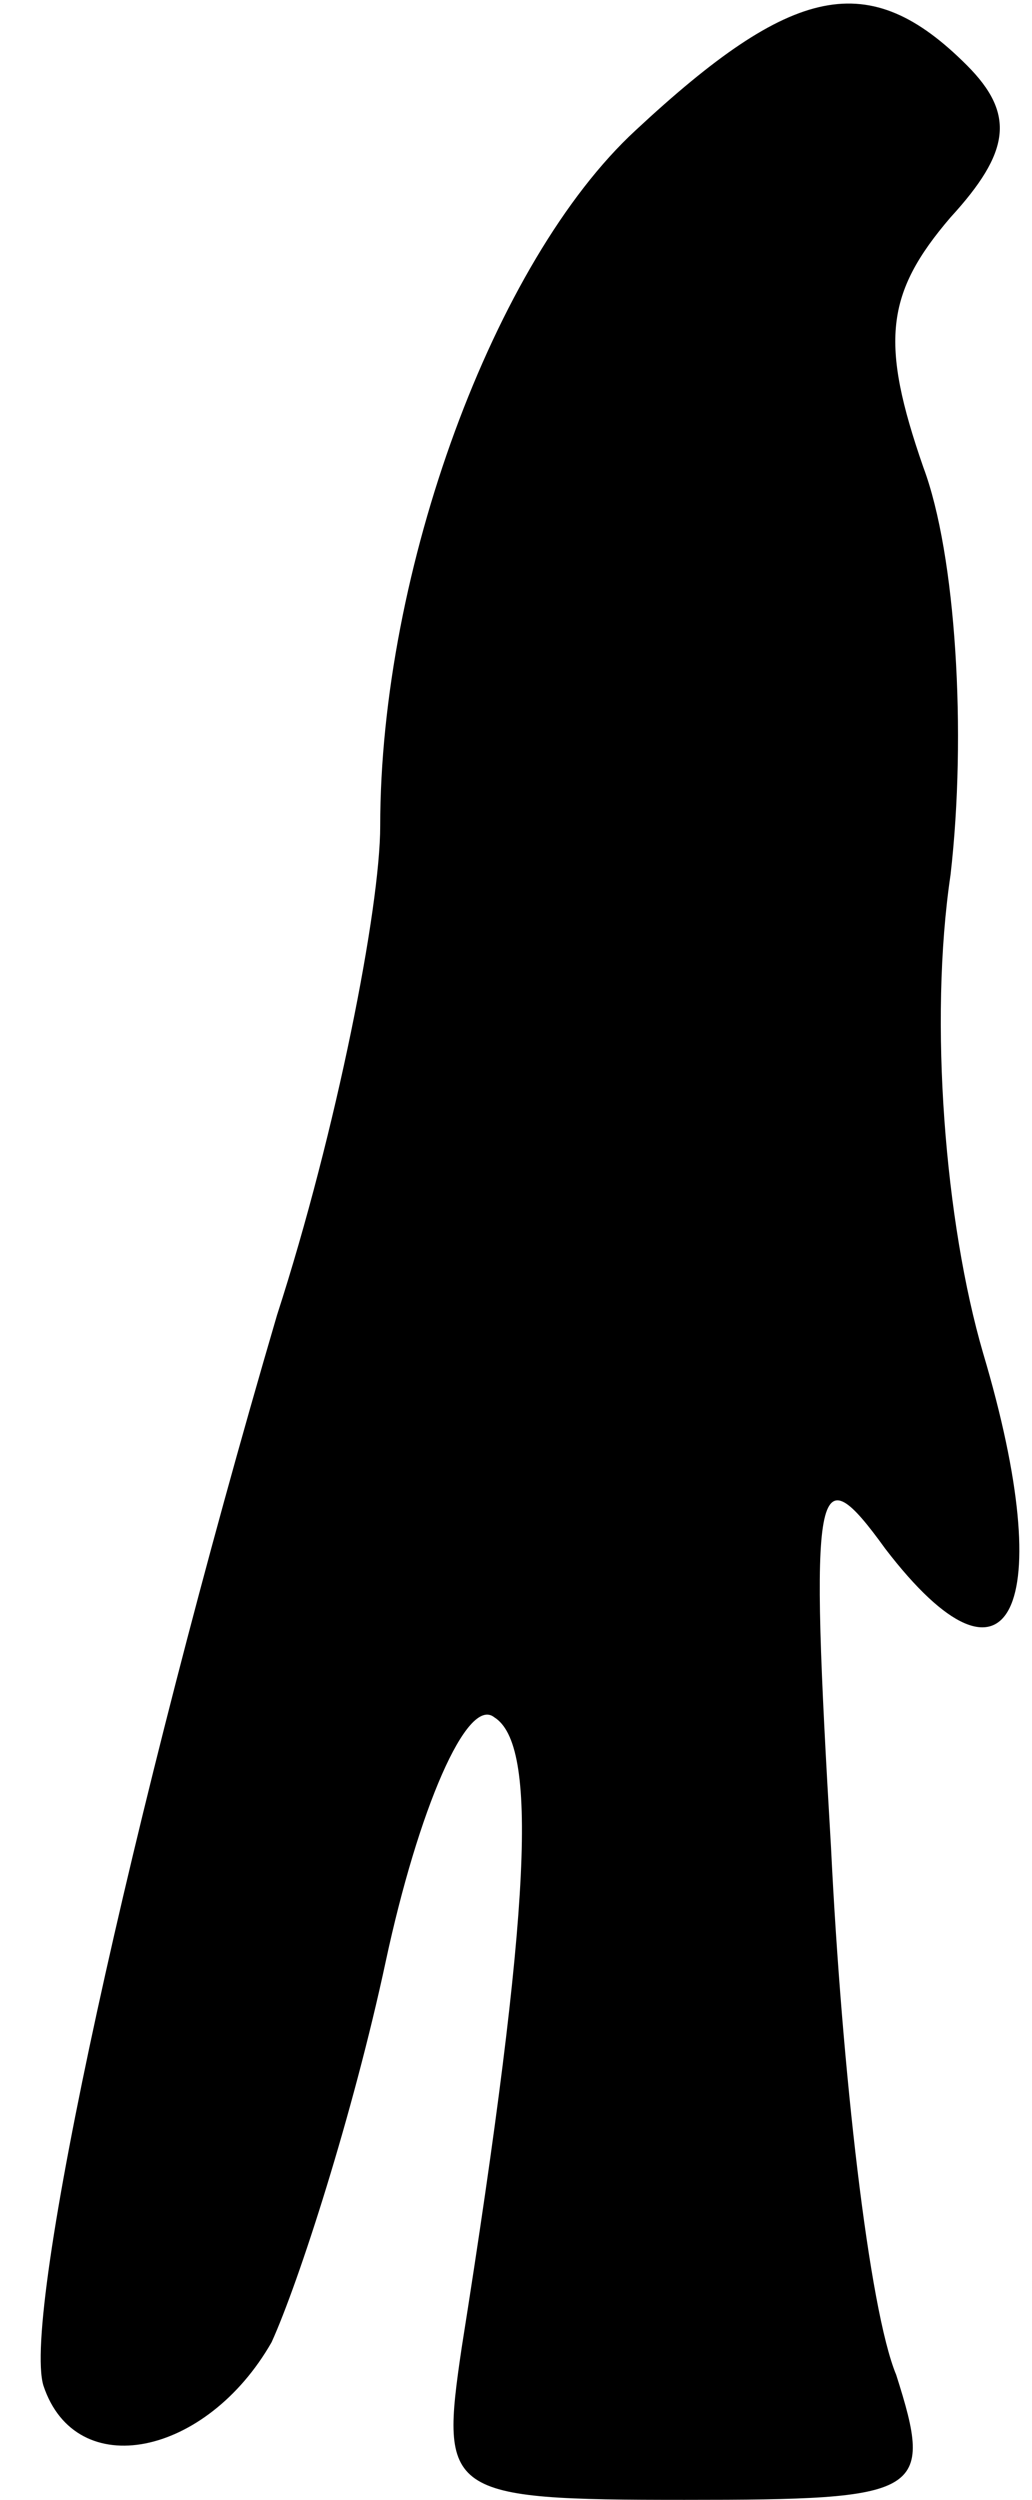 <?xml version="1.0" standalone="no"?>
<!DOCTYPE svg PUBLIC "-//W3C//DTD SVG 20010904//EN"
 "http://www.w3.org/TR/2001/REC-SVG-20010904/DTD/svg10.dtd">
<svg version="1.0" xmlns="http://www.w3.org/2000/svg"
 width="19pt" height="46pt" viewBox="0 0 19 46"
 preserveAspectRatio="xMidYMid meet">
<g transform="translate(0,46) scale(0.1,-0.1)"
fill="#000000" stroke="none">
<path fill="#000000" stroke="none" d="M117 436 c-26 -24 -47 -81 -47 -128 0
-15 -8 -56 -19 -90 -27 -92 -47 -184 -43 -197 6 -18 30 -13 42 8 5 11 15 42
21 70 6 28 15 49 20 45 8 -5 7 -34 -6 -116 -4 -27 -3 -28 41 -28 44 0 46 1 39
23 -5 12 -10 56 -12 97 -4 68 -3 73 10 55 23 -30 32 -11 18 36 -7 24 -10 61
-6 88 3 26 1 59 -5 75 -8 23 -7 32 5 46 11 12 12 19 3 28 -18 18 -32 15 -61
-12z"/>
</g>
</svg>
